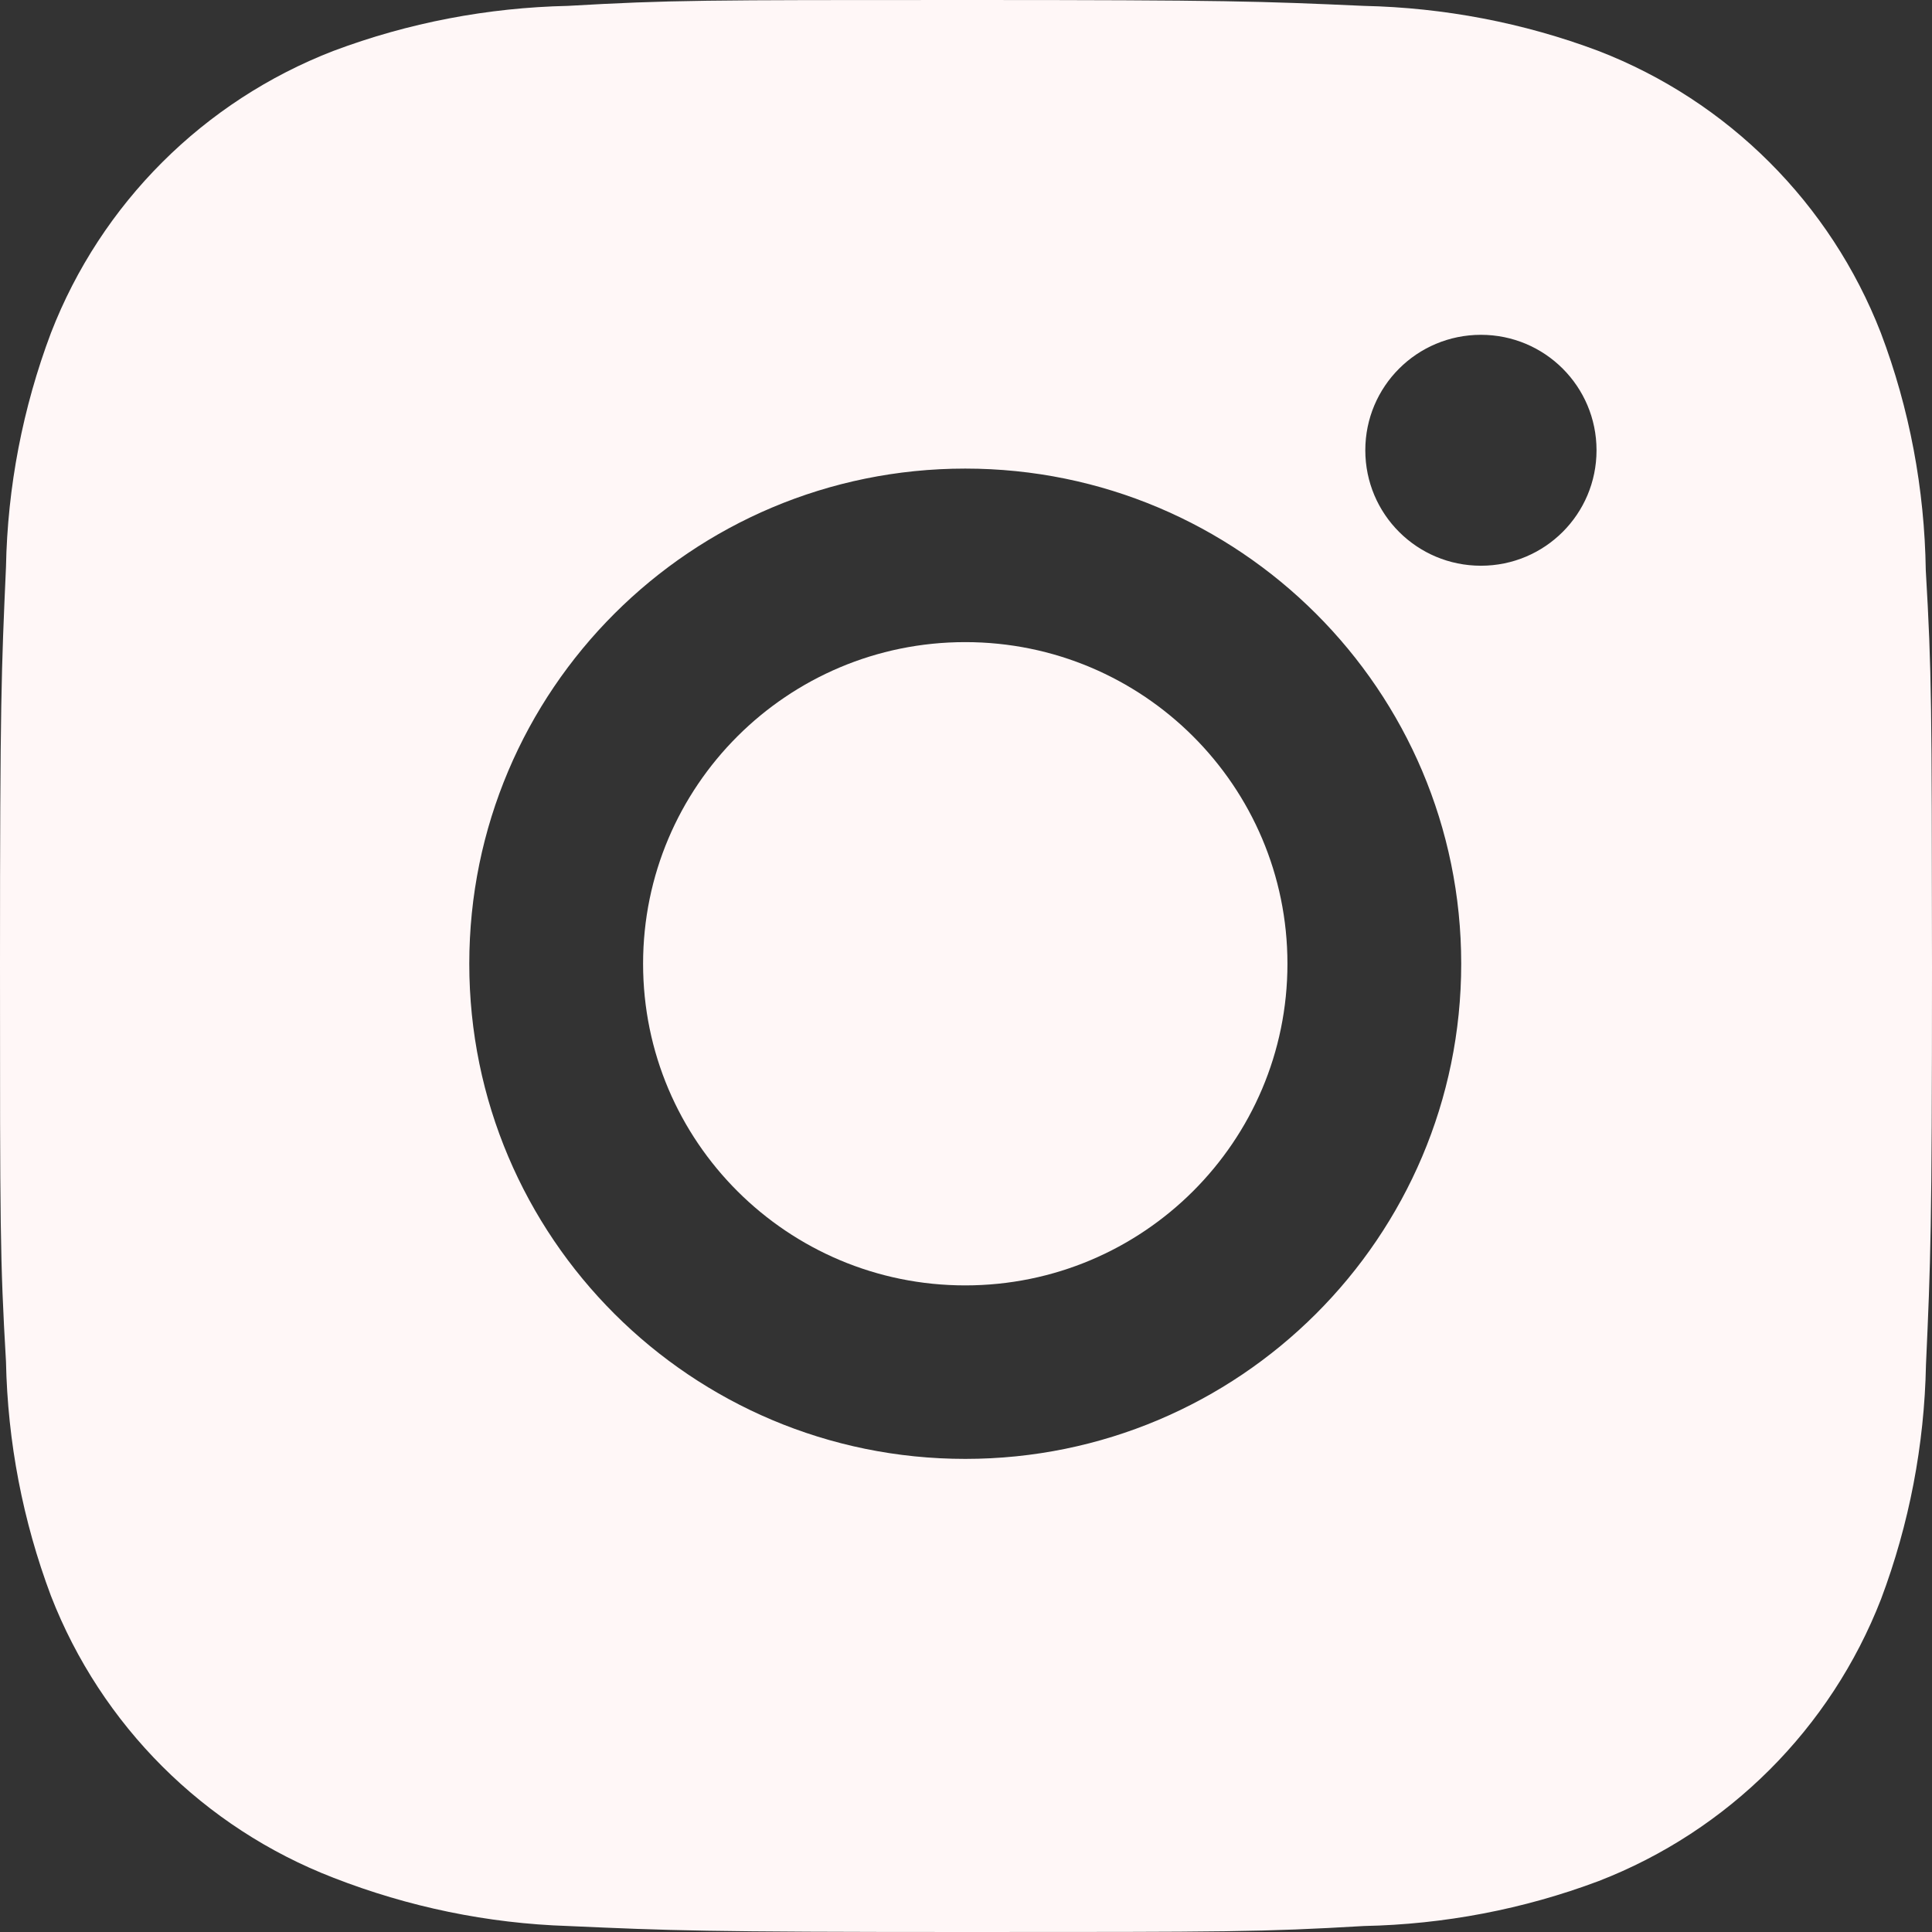 <svg width="50" height="50" viewBox="0 0 50 50" fill="none" xmlns="http://www.w3.org/2000/svg">
<rect x="0" y="0" width="50" height="50" fill="#333333" stroke="none"/>
<path d="M49.839 14.758C49.808 12.659 49.42 10.578 48.676 8.615C47.373 5.264 44.722 2.614 41.365 1.317C39.424 0.588 37.372 0.197 35.295 0.152C32.624 0.033 31.777 0 24.997 0C18.217 0 17.348 1.85872e-07 14.696 0.152C12.622 0.197 10.57 0.588 8.63 1.317C5.273 2.614 2.618 5.264 1.319 8.615C0.589 10.553 0.194 12.601 0.155 14.672C0.036 17.341 0 18.187 0 24.956C0 31.725 -2.06869e-08 32.59 0.155 35.239C0.197 37.313 0.589 39.359 1.319 41.302C2.621 44.65 5.273 47.3 8.632 48.597C10.565 49.351 12.617 49.778 14.699 49.845C17.373 49.964 18.22 50 25 50C31.78 50 32.649 50 35.301 49.845C37.375 49.803 39.427 49.412 41.37 48.683C44.727 47.383 47.379 44.733 48.681 41.385C49.411 39.444 49.803 37.399 49.844 35.323C49.964 32.656 50 31.811 50 25.039C49.994 18.27 49.994 17.41 49.839 14.758ZM24.981 37.756C17.889 37.756 12.145 32.021 12.145 24.942C12.145 17.862 17.889 12.127 24.981 12.127C32.066 12.127 37.816 17.862 37.816 24.942C37.816 32.021 32.066 37.756 24.981 37.756ZM38.327 14.641C36.67 14.641 35.334 13.305 35.334 11.653C35.334 10.001 36.67 8.665 38.327 8.665C39.98 8.665 41.318 10.001 41.318 11.653C41.318 13.305 39.98 14.641 38.327 14.641Z" fill="#FFF7F7"/>
<path d="M24.98 33.266C29.585 33.266 33.319 29.539 33.319 24.942C33.319 20.345 29.585 16.618 24.98 16.618C20.376 16.618 16.643 20.345 16.643 24.942C16.643 29.539 20.376 33.266 24.98 33.266Z" fill="#FFF7F7"/>
</svg>
